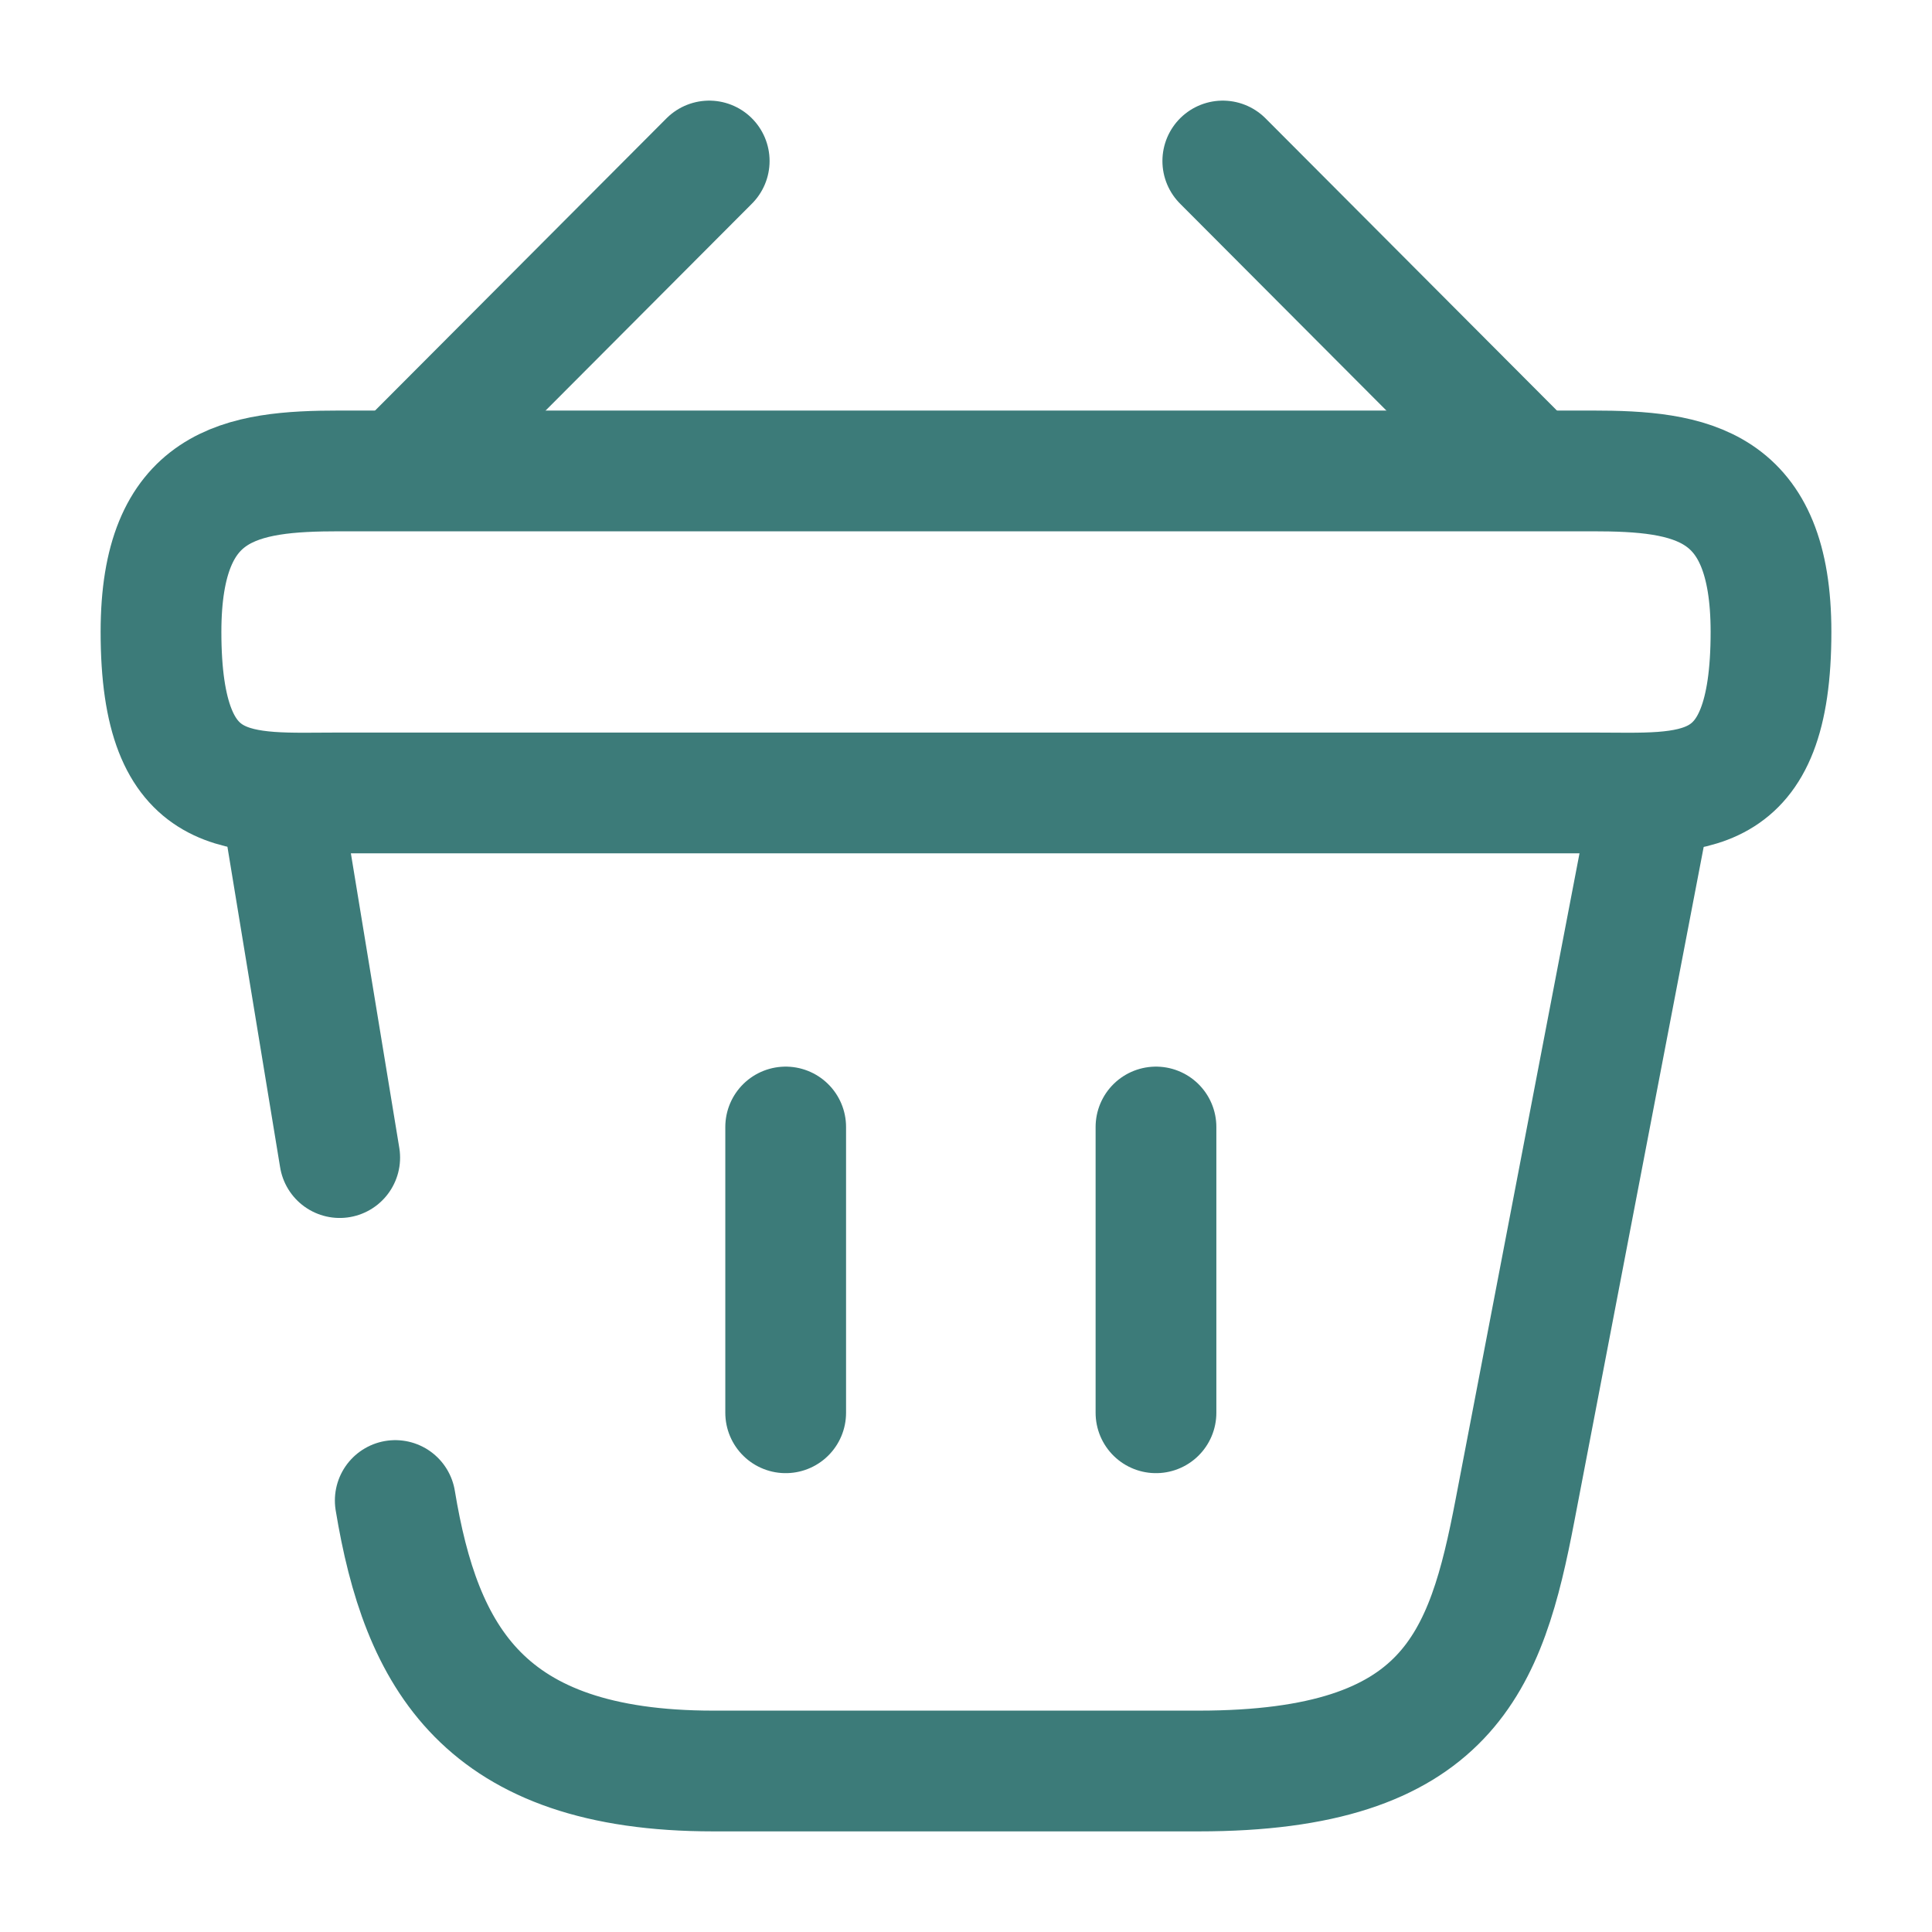 <svg width="24" height="24" viewBox="0 0 24 24" fill="none" xmlns="http://www.w3.org/2000/svg">
<path d="M8.81 2L5.19 5.63" stroke="#3C7B79" stroke-width="1.5" stroke-linecap="round" stroke-linejoin="round"/>
<path d="M15.19 2L18.81 5.63" stroke="#3C7B79" stroke-width="1.5" stroke-linecap="round" stroke-linejoin="round"/>
<path d="M2 7.85C2 6 2.99 5.85 4.22 5.85H19.78C21.01 5.85 22 6 22 7.85C22 10 21.01 9.85 19.78 9.85H4.22C2.99 9.85 2 10 2 7.85Z" stroke="#3C7B79" stroke-width="1.5"/>
<path d="M9.76 14V17.55" stroke="#3C7B79" stroke-width="1.5" stroke-linecap="round"/>
<path d="M14.36 14V17.55" stroke="#3C7B79" stroke-width="1.5" stroke-linecap="round"/>
<path d="M4.91 18.64C5.23 20.58 6 22 8.86 22H14.89C18 22 18.46 20.64 18.82 18.76L20.5 10" stroke="#3C7B79" stroke-width="1.5" stroke-linecap="round"/>
<path d="M3.5 10L4.22 14.38" stroke="#3C7B79" stroke-width="1.5" stroke-linecap="round"/>
</svg>
